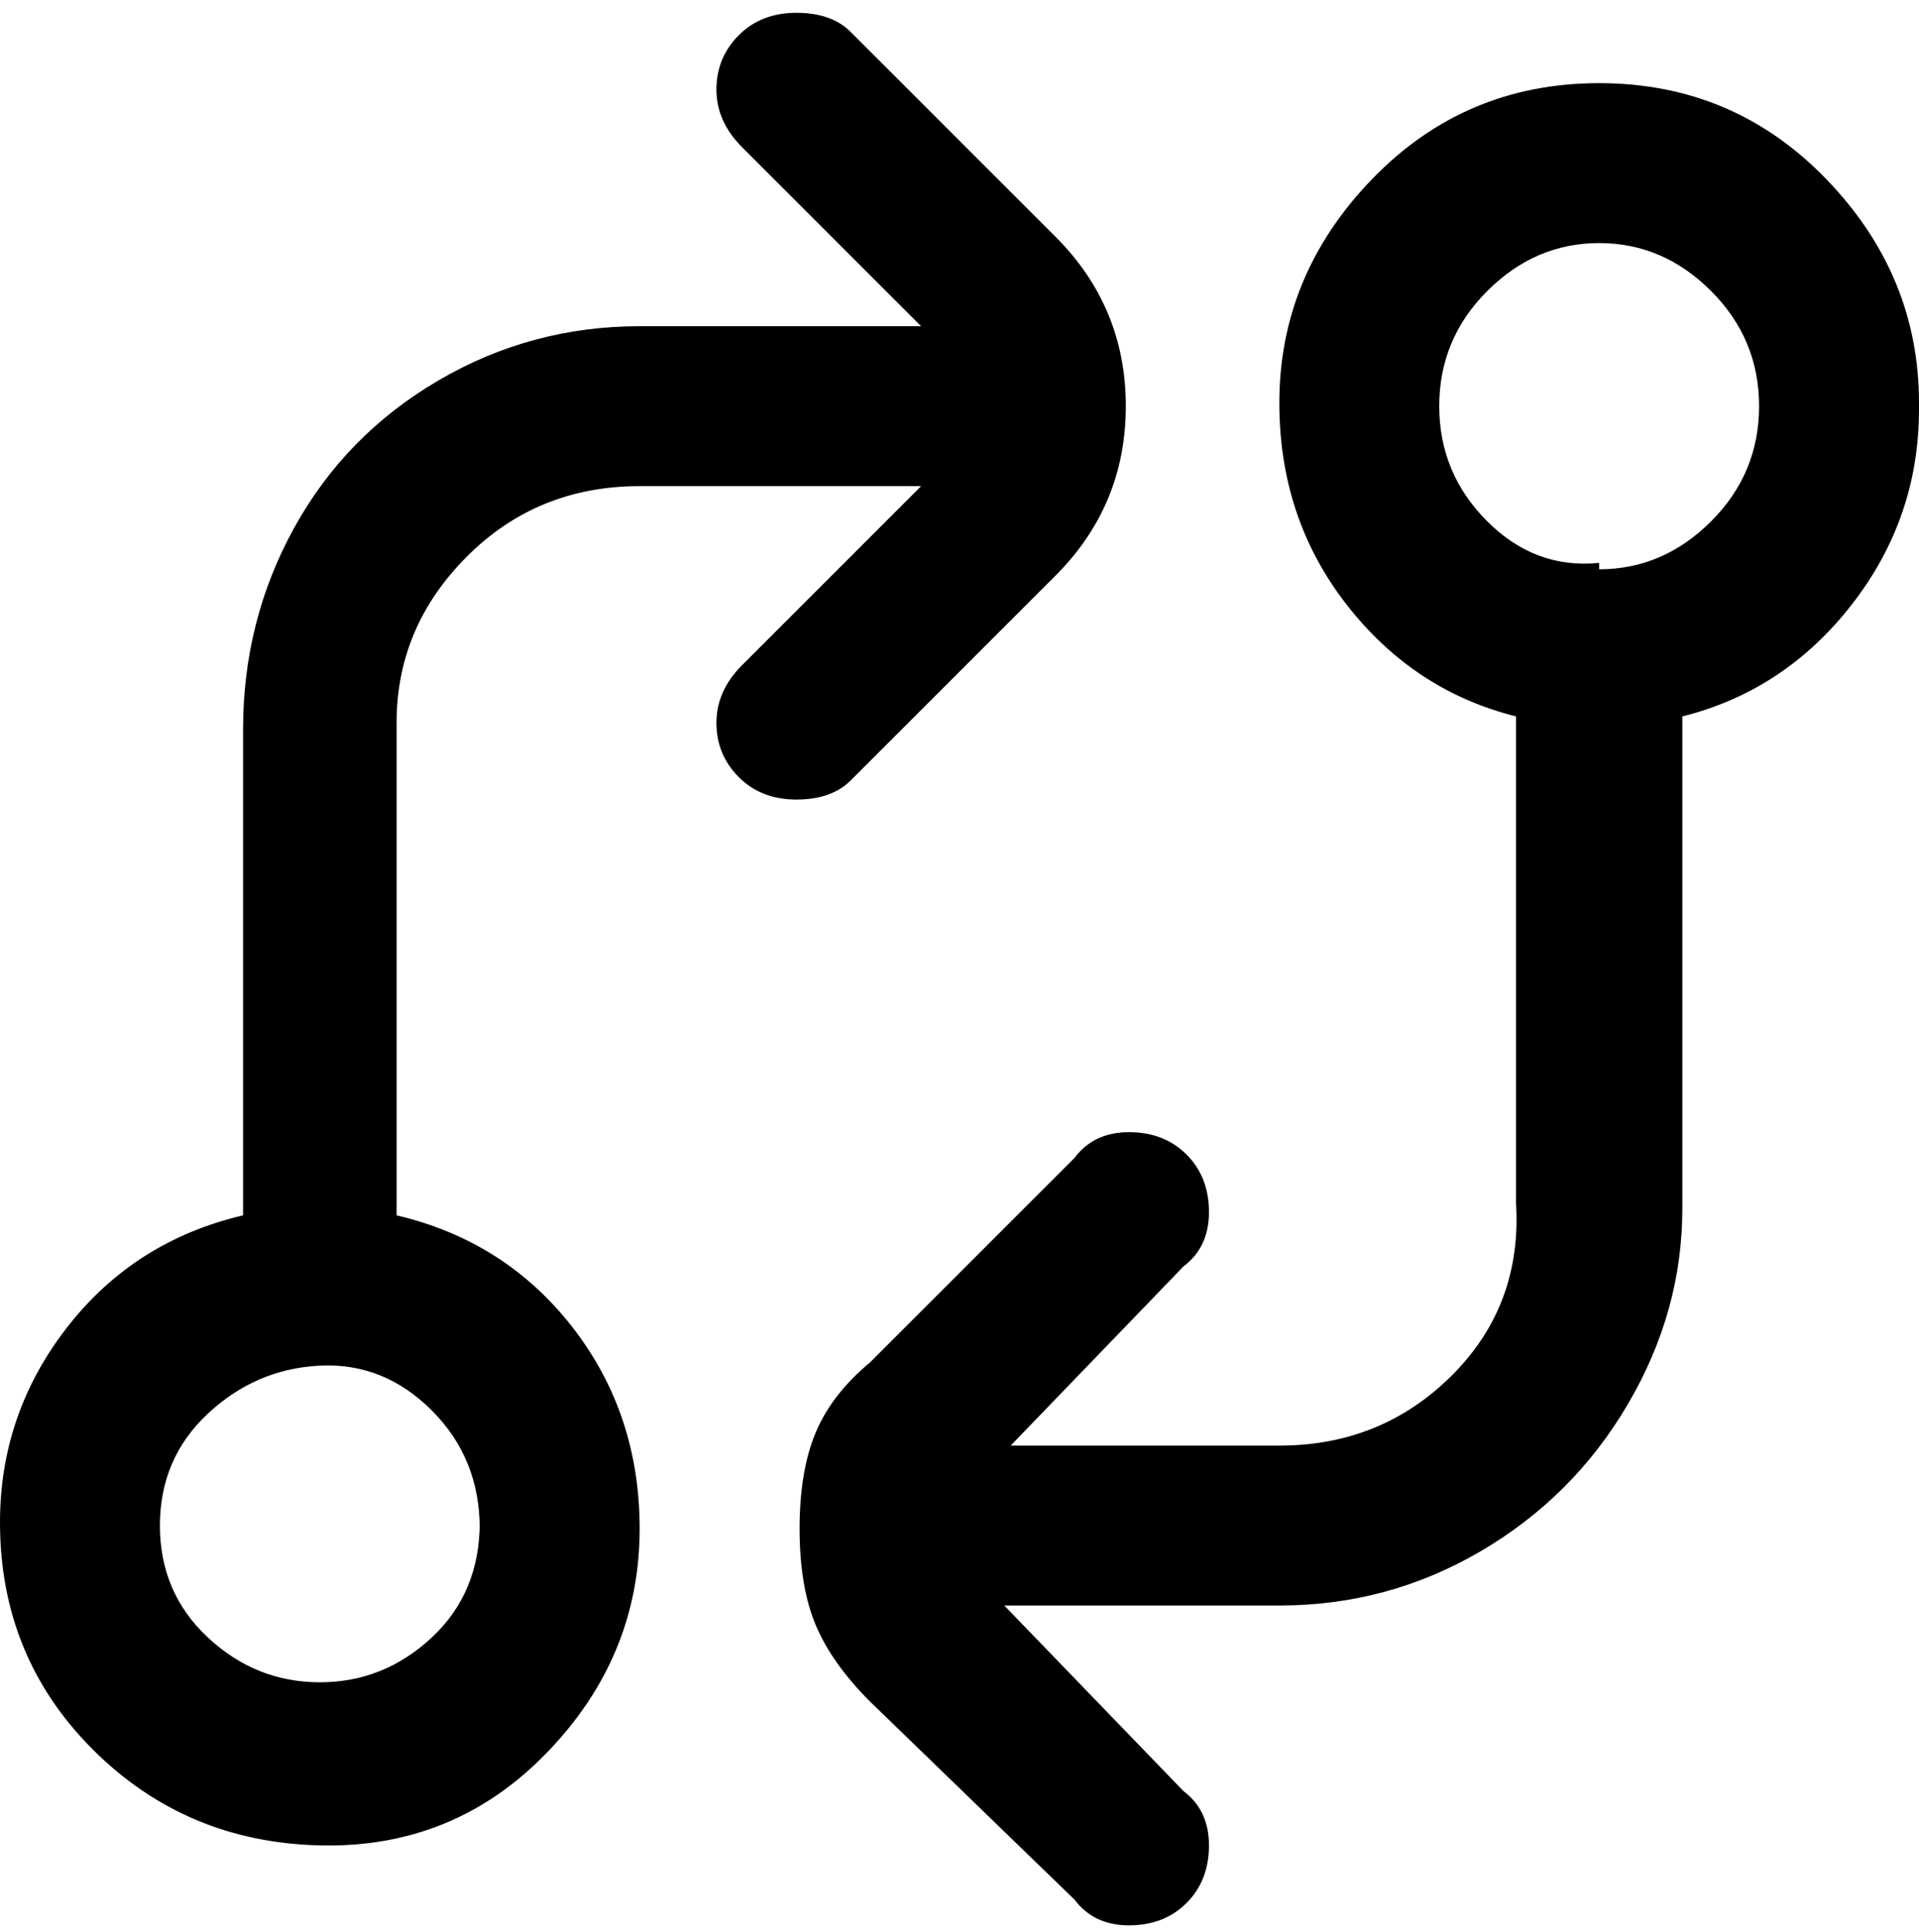 <svg viewBox="0 0 300 302.001" xmlns="http://www.w3.org/2000/svg"><path d="M300 63q0-20-14.5-35T250 13q-21 0-35.5 15T200 63q0 18 10.5 31.5T237 112v76q1 16-10 27t-27 11h-42l27-28q4-3 4-8.5t-3.5-9q-3.5-3.5-9-3.5t-8.5 4l-32 32q-6 5-8.5 11t-2.5 15q0 9 2.5 15t8.5 12l32 31q3 4 8.5 4t9-3.5q3.5-3.5 3.5-9t-4-8.5l-28-29h43q17 0 31.5-8.5t23-23Q263 205 263 189v-77q16-4 26.5-17.5T300 64v-1zm-50 25q-10 1-17.5-6.5t-7.5-18q0-10.5 7.5-18T250 38q10 0 17.5 7.5t7.5 18q0 10.5-7.5 18T250 89v-1zm-85 2q11-11 11-26.5T165 37L133 5q-3-3-8.5-3t-9 3.5Q112 9 112 14t4 9l28 28h-44q-17 0-31.5 8.5T46 82.5Q38 97 38 114v76q-17 4-27.5 17.5T0 238q0 21 14.5 35.5t35.5 15q21 .5 35.5-14.5t14.5-35q0-18-10.5-31.5T62 190v-77q0-15 11-26t27-11h44l-28 28q-4 4-4 9t3.5 8.5q3.5 3.5 9 3.5t8.5-3l32-32zM75 238q0 11-7.5 18T50 263q-10 0-17.5-7T25 238.5q0-10.5 7.5-17.5t17.5-7.5q10-.5 17.5 7T75 239v-1z"/></svg>